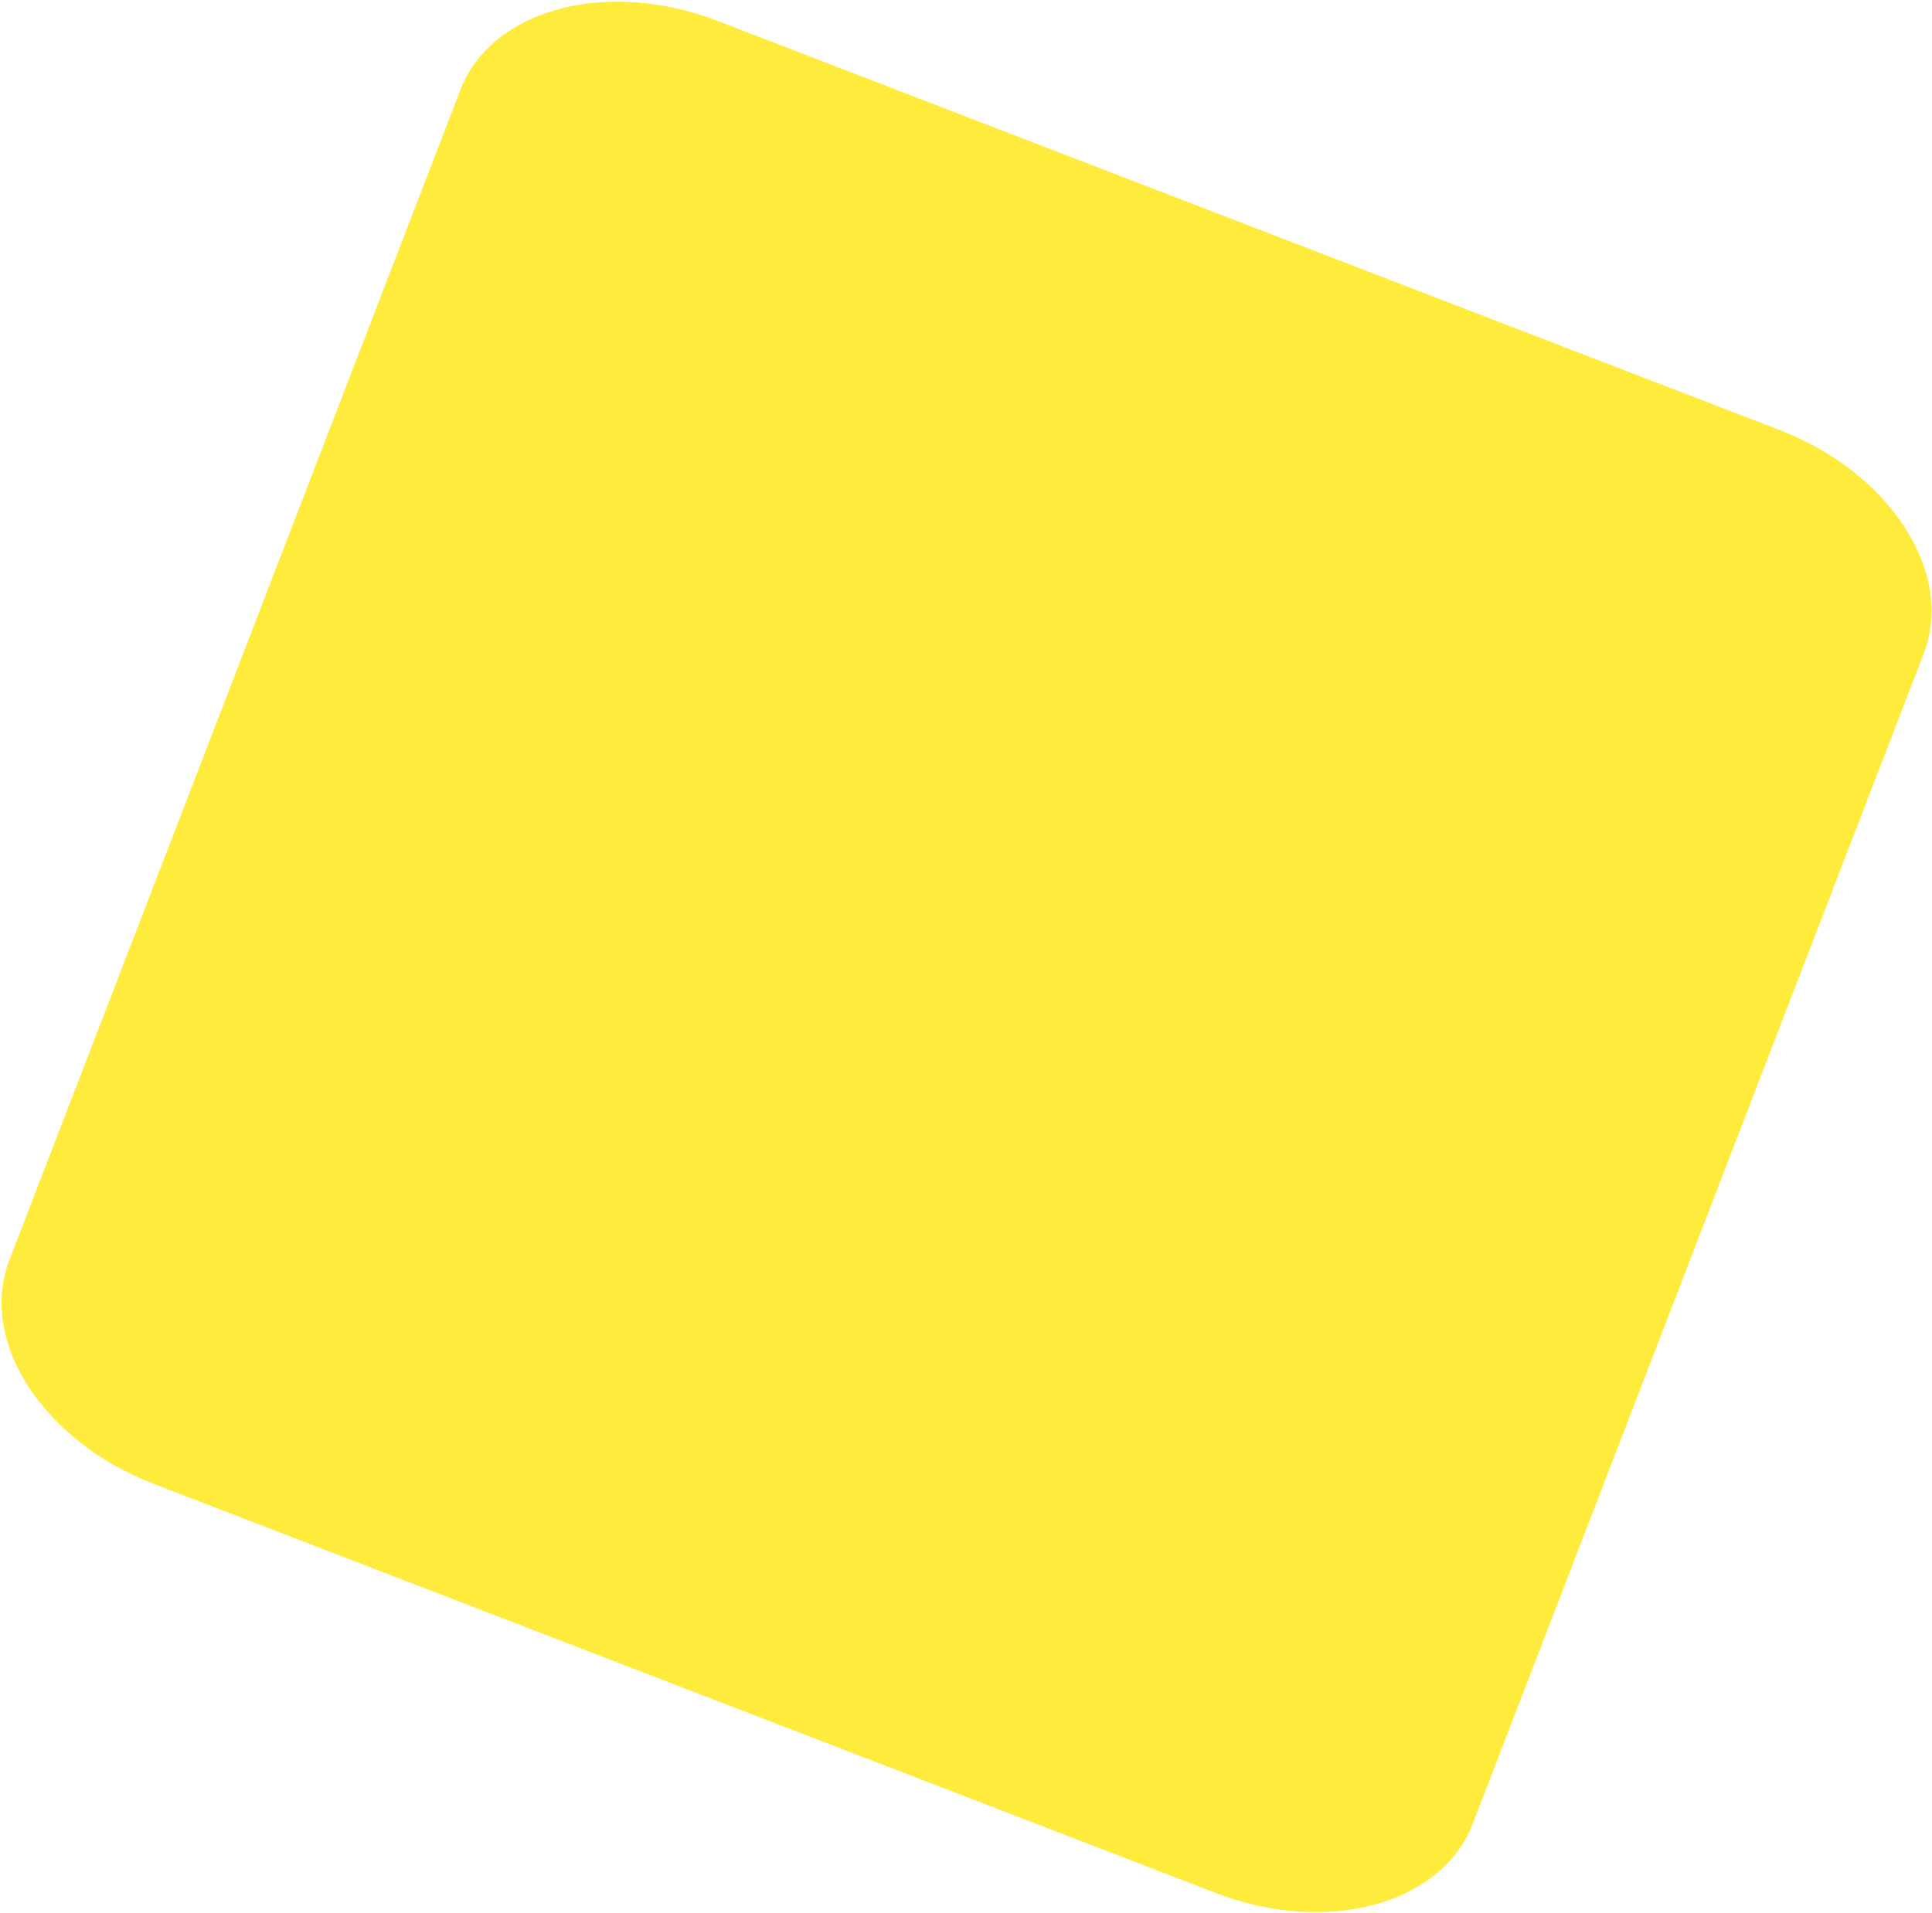 <svg width="616" height="610" viewBox="0 0 616 610" fill="none" xmlns="http://www.w3.org/2000/svg">
<path d="M567.35 137.117L228.757 6.654C193.419 -6.962 156.722 2.889 146.794 28.656L2.977 401.908C-6.951 427.676 13.648 459.603 48.986 473.219L387.578 603.681C422.917 617.297 459.613 607.447 469.542 581.679L613.358 208.427C623.287 182.66 602.688 150.733 567.35 137.117Z" fill="#FFEB3B"/>
</svg>
